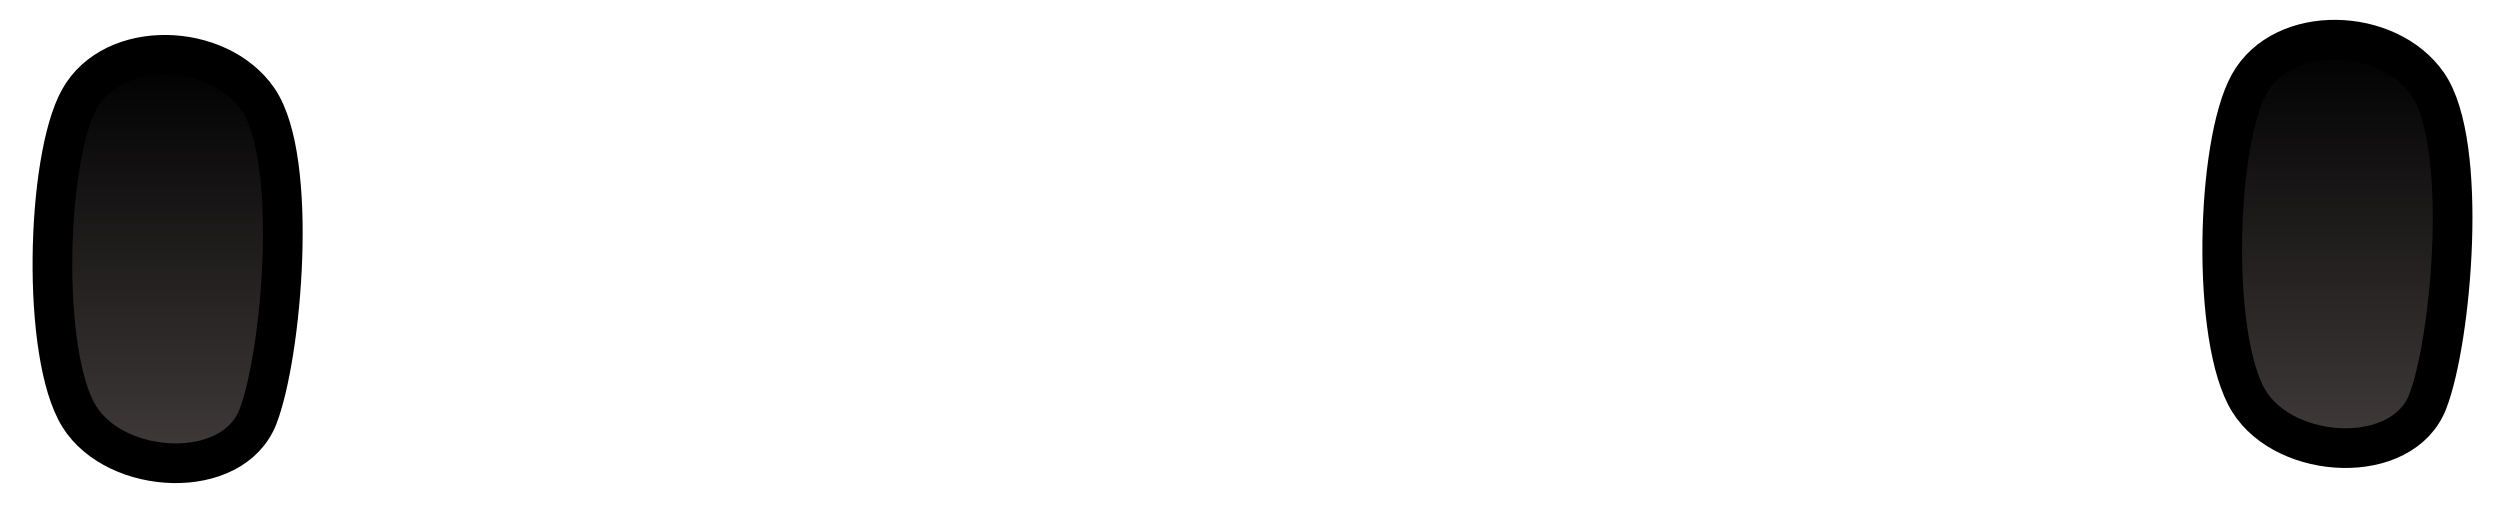 <svg width="63" height="13" viewBox="0 0 63 13" fill="none" xmlns="http://www.w3.org/2000/svg">
<path d="M56.679 10.119C55.711 8.571 55.839 3.634 56.679 2.119C57.531 0.582 60.181 0.673 61.179 2.119C62.22 3.628 61.781 8.559 61.179 10.119C60.546 11.758 57.611 11.609 56.679 10.119Z" fill="url(#paint0_linear_1_6)" stroke="black"/>
<path d="M2 10.5C1.032 8.952 1.16 4.014 2 2.5C2.852 0.963 5.502 1.054 6.5 2.5C7.541 4.009 7.103 8.94 6.5 10.5C5.867 12.139 2.932 11.99 2 10.5Z" fill="url(#paint1_linear_1_6)" stroke="black"/>
<defs>
<linearGradient id="paint0_linear_1_6" x1="58.903" y1="1" x2="58.903" y2="11.293" gradientUnits="userSpaceOnUse">
<stop/>
<stop offset="1" stop-color="#413B3B"/>
</linearGradient>
<linearGradient id="paint1_linear_1_6" x1="4.224" y1="1.381" x2="4.224" y2="11.674" gradientUnits="userSpaceOnUse">
<stop/>
<stop offset="1" stop-color="#413B3B"/>
</linearGradient>
</defs>
</svg>
